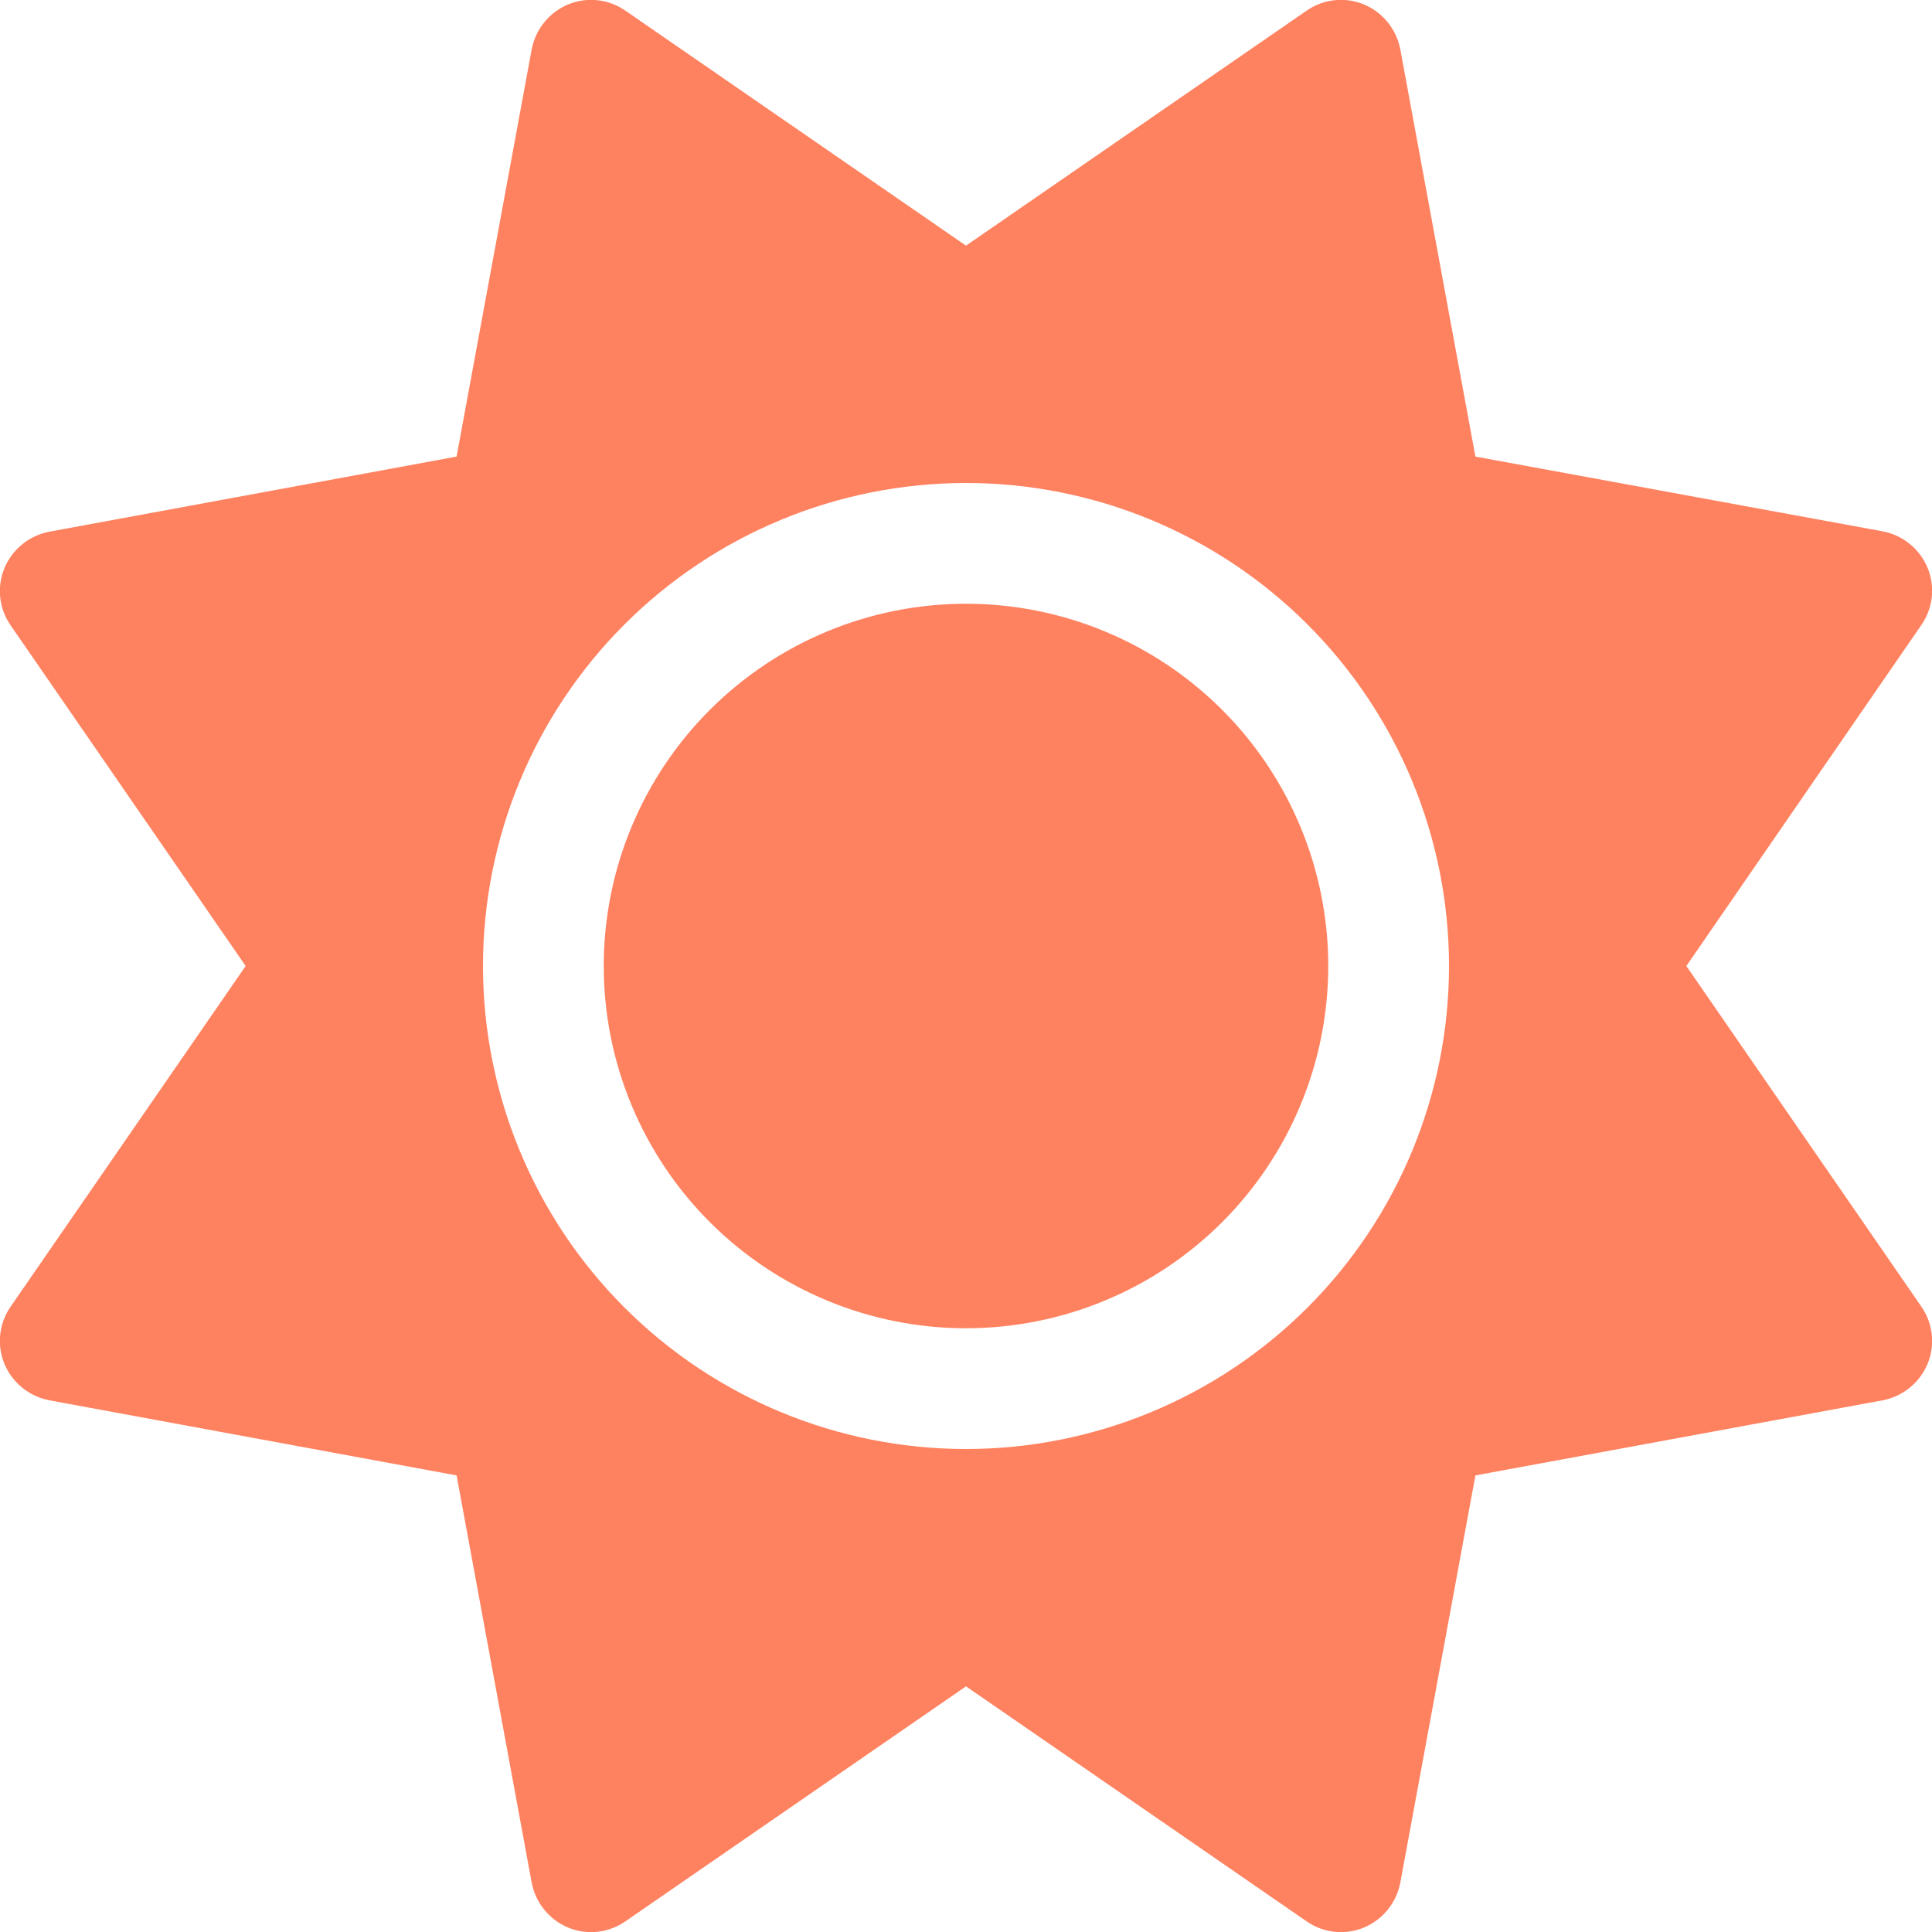 <svg width="73" height="73" viewBox="0 0 73 73" fill="none" xmlns="http://www.w3.org/2000/svg">
<g clip-path="url(#clip0_7_48)">
<path d="M51.542 0.171C52.255 0.471 52.768 1.112 52.911 1.868L55.748 17.252L71.132 20.075C71.888 20.218 72.529 20.731 72.829 21.444C73.128 22.157 73.043 22.969 72.601 23.611L63.718 36.5L72.601 49.375C73.043 50.016 73.128 50.829 72.829 51.542C72.529 52.255 71.888 52.768 71.132 52.911L55.748 55.748L52.911 71.132C52.768 71.888 52.255 72.529 51.542 72.829C50.829 73.128 50.016 73.043 49.375 72.601L36.5 63.718L23.625 72.601C22.984 73.043 22.171 73.128 21.458 72.829C20.745 72.529 20.232 71.888 20.089 71.132L17.252 55.748L1.868 52.911C1.112 52.768 0.471 52.255 0.171 51.542C-0.128 50.829 -0.043 50.016 0.399 49.375L9.282 36.5L0.399 23.625C-0.043 22.984 -0.128 22.171 0.171 21.458C0.471 20.745 1.112 20.232 1.868 20.089L17.252 17.252L20.089 1.868C20.232 1.112 20.745 0.471 21.458 0.171C22.171 -0.128 22.984 -0.043 23.625 0.399L36.5 9.282L49.375 0.399C50.016 -0.043 50.829 -0.128 51.542 0.171ZM22.812 36.5C22.812 32.87 24.255 29.388 26.822 26.822C29.388 24.255 32.87 22.812 36.5 22.812C40.13 22.812 43.612 24.255 46.179 26.822C48.745 29.388 50.188 32.87 50.188 36.5C50.188 40.13 48.745 43.612 46.179 46.179C43.612 48.745 40.13 50.188 36.5 50.188C32.87 50.188 29.388 48.745 26.822 46.179C24.255 43.612 22.812 40.13 22.812 36.5ZM54.75 36.5C54.75 31.66 52.827 27.018 49.405 23.595C45.982 20.173 41.34 18.25 36.5 18.25C31.66 18.25 27.018 20.173 23.595 23.595C20.173 27.018 18.25 31.66 18.25 36.5C18.25 41.34 20.173 45.982 23.595 49.405C27.018 52.827 31.66 54.75 36.5 54.75C41.34 54.75 45.982 52.827 49.405 49.405C52.827 45.982 54.75 41.34 54.75 36.5Z" fill="#FF8260"/>
</g>
<defs>
<clipPath id="clip0_7_48">
<rect width="73" height="73" fill="white"/>
</clipPath>
</defs>
</svg>
